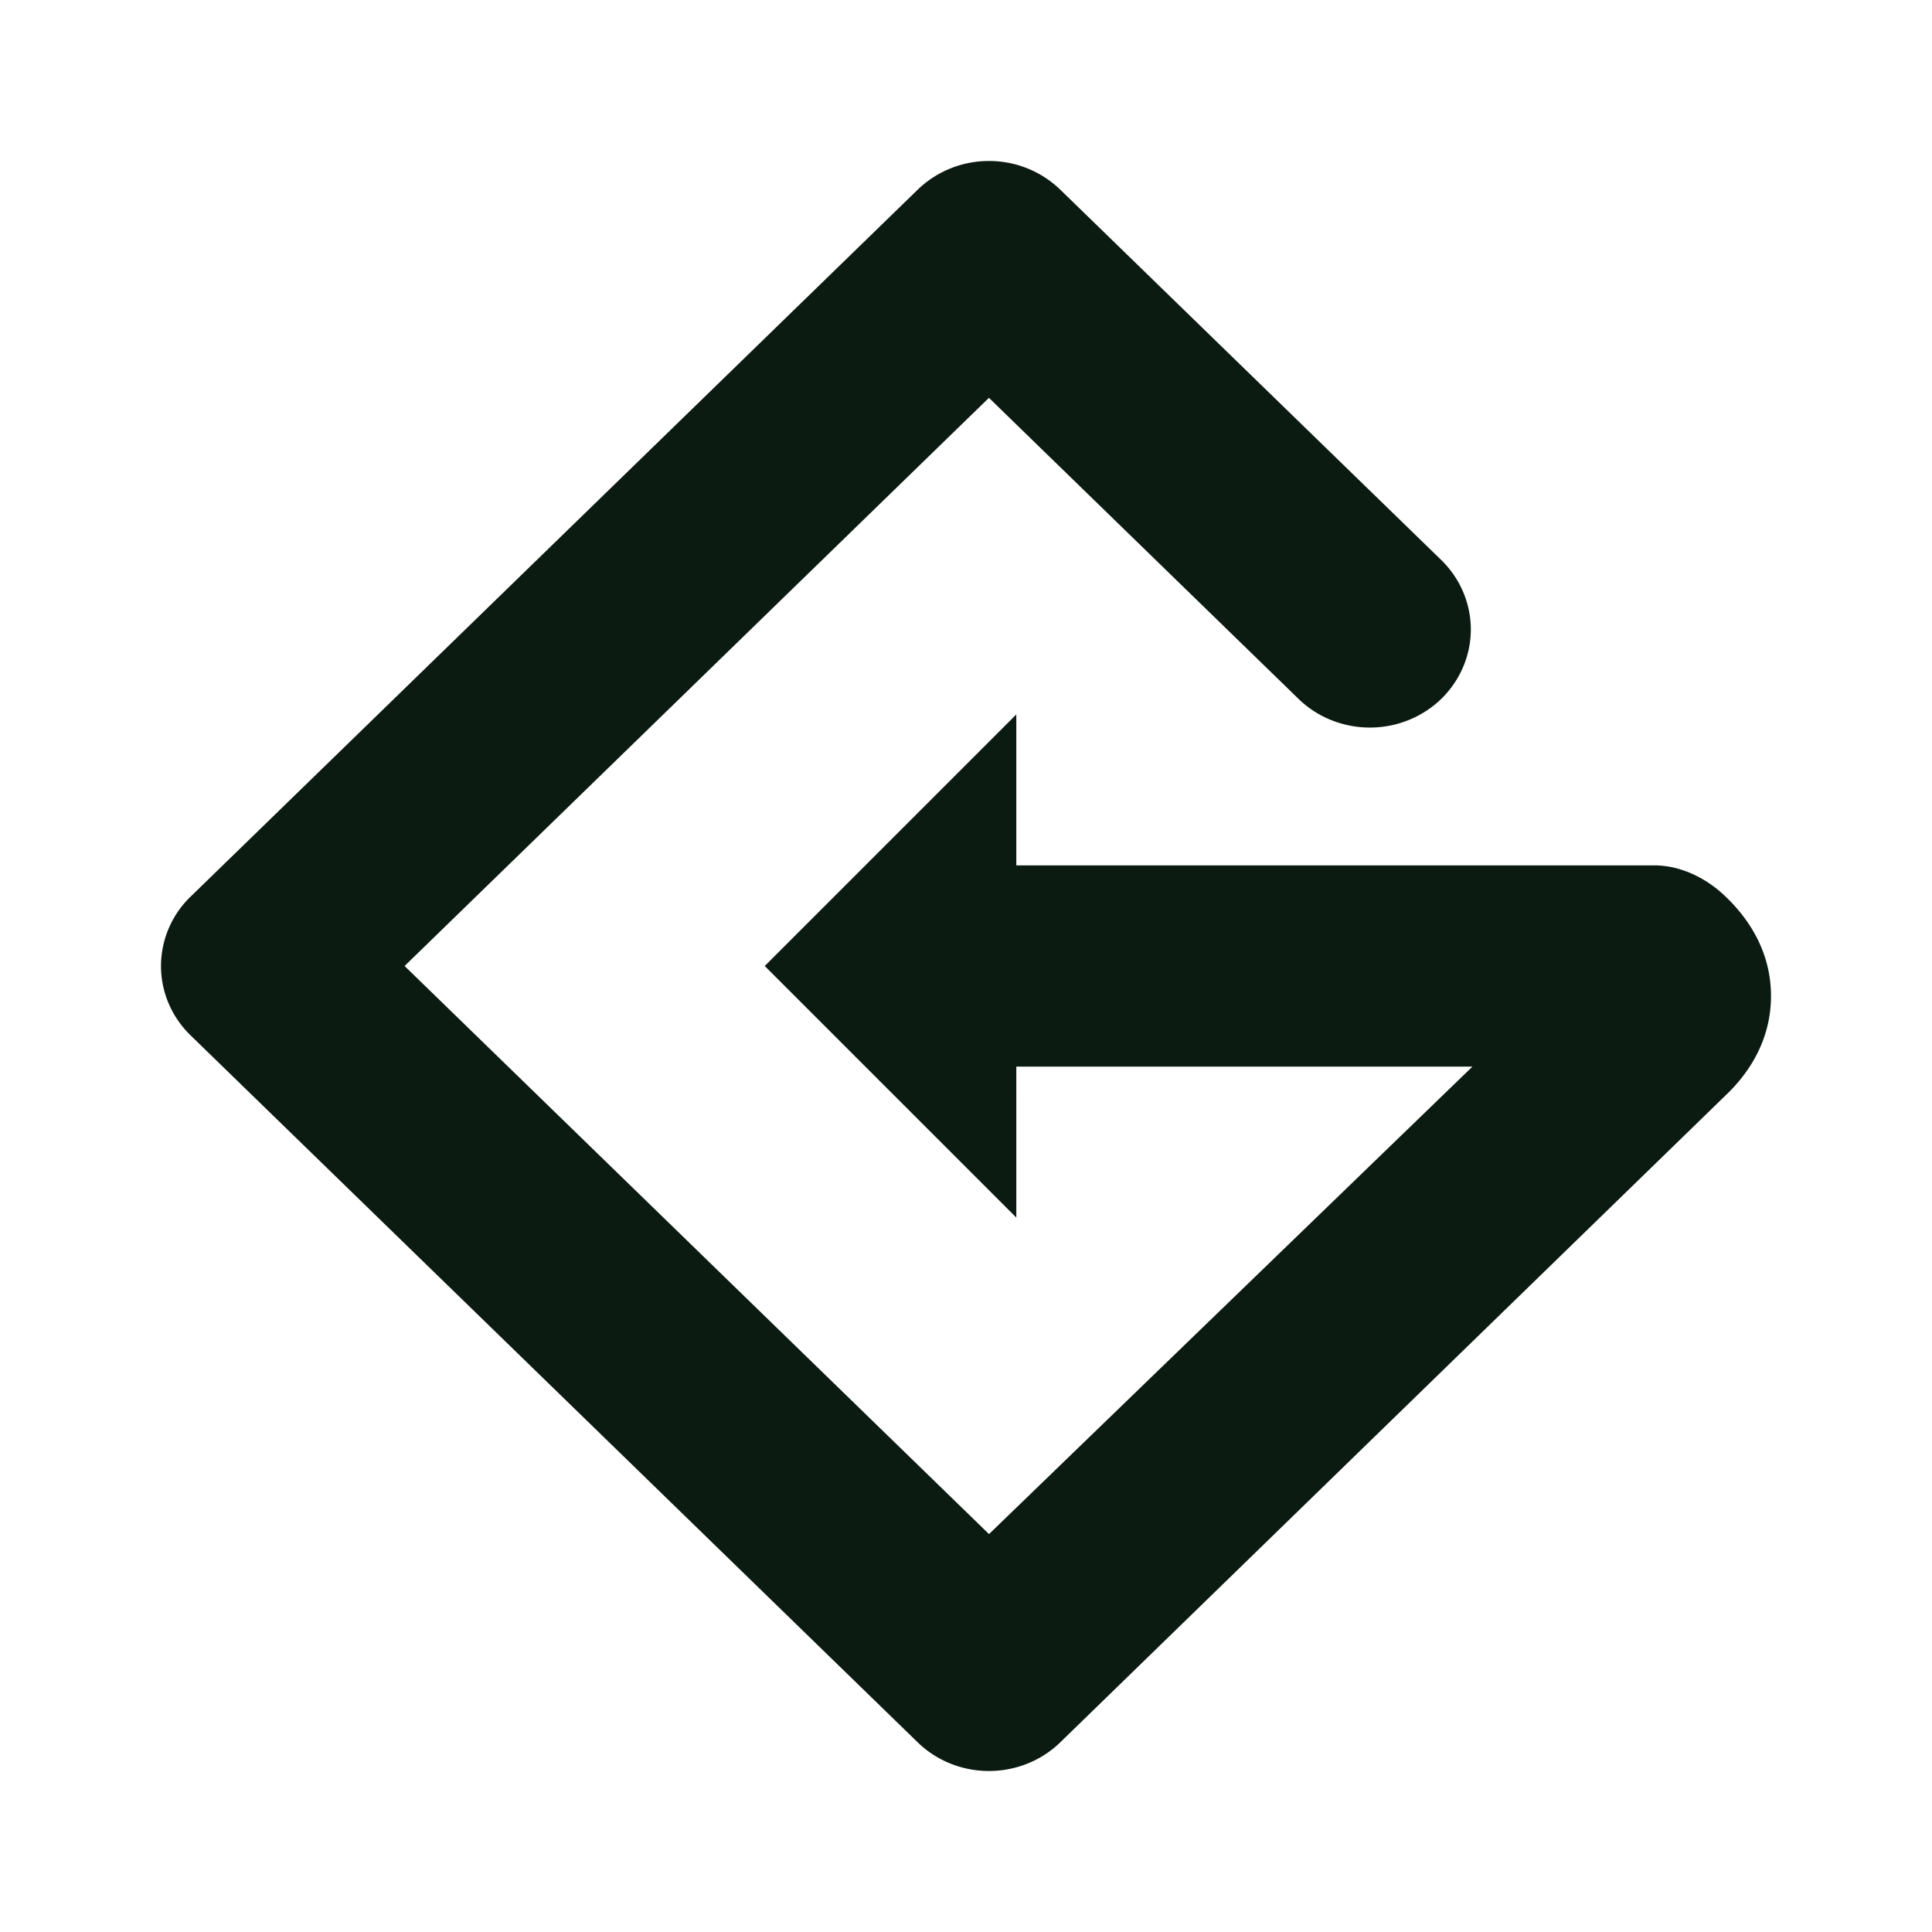 <svg xmlns="http://www.w3.org/2000/svg" width="48" height="48" viewBox="0 0 24 24">
	<path fill="#0b1b12" d="M12.625 10.75V8.875L9.5 12l3.125 3.125V13.25h5.666l-6.005 5.807L5.026 12l7.259-7.058l3.846 3.74c.235.228.553.356.886.356s.651-.128.887-.356c.235-.23.367-.54.367-.863s-.132-.633-.367-.862l-4.732-4.6A1.27 1.27 0 0 0 12.285 2a1.27 1.27 0 0 0-.886.357l-9.031 8.781a1.2 1.2 0 0 0-.368.863c0 .322.132.632.367.86l9.032 8.782c.235.229.554.357.886.357s.652-.128.887-.357l8.264-8.036c.343-.325.564-.744.564-1.234s-.22-.91-.574-1.245c-.234-.222-.549-.378-.876-.378z" />
</svg>